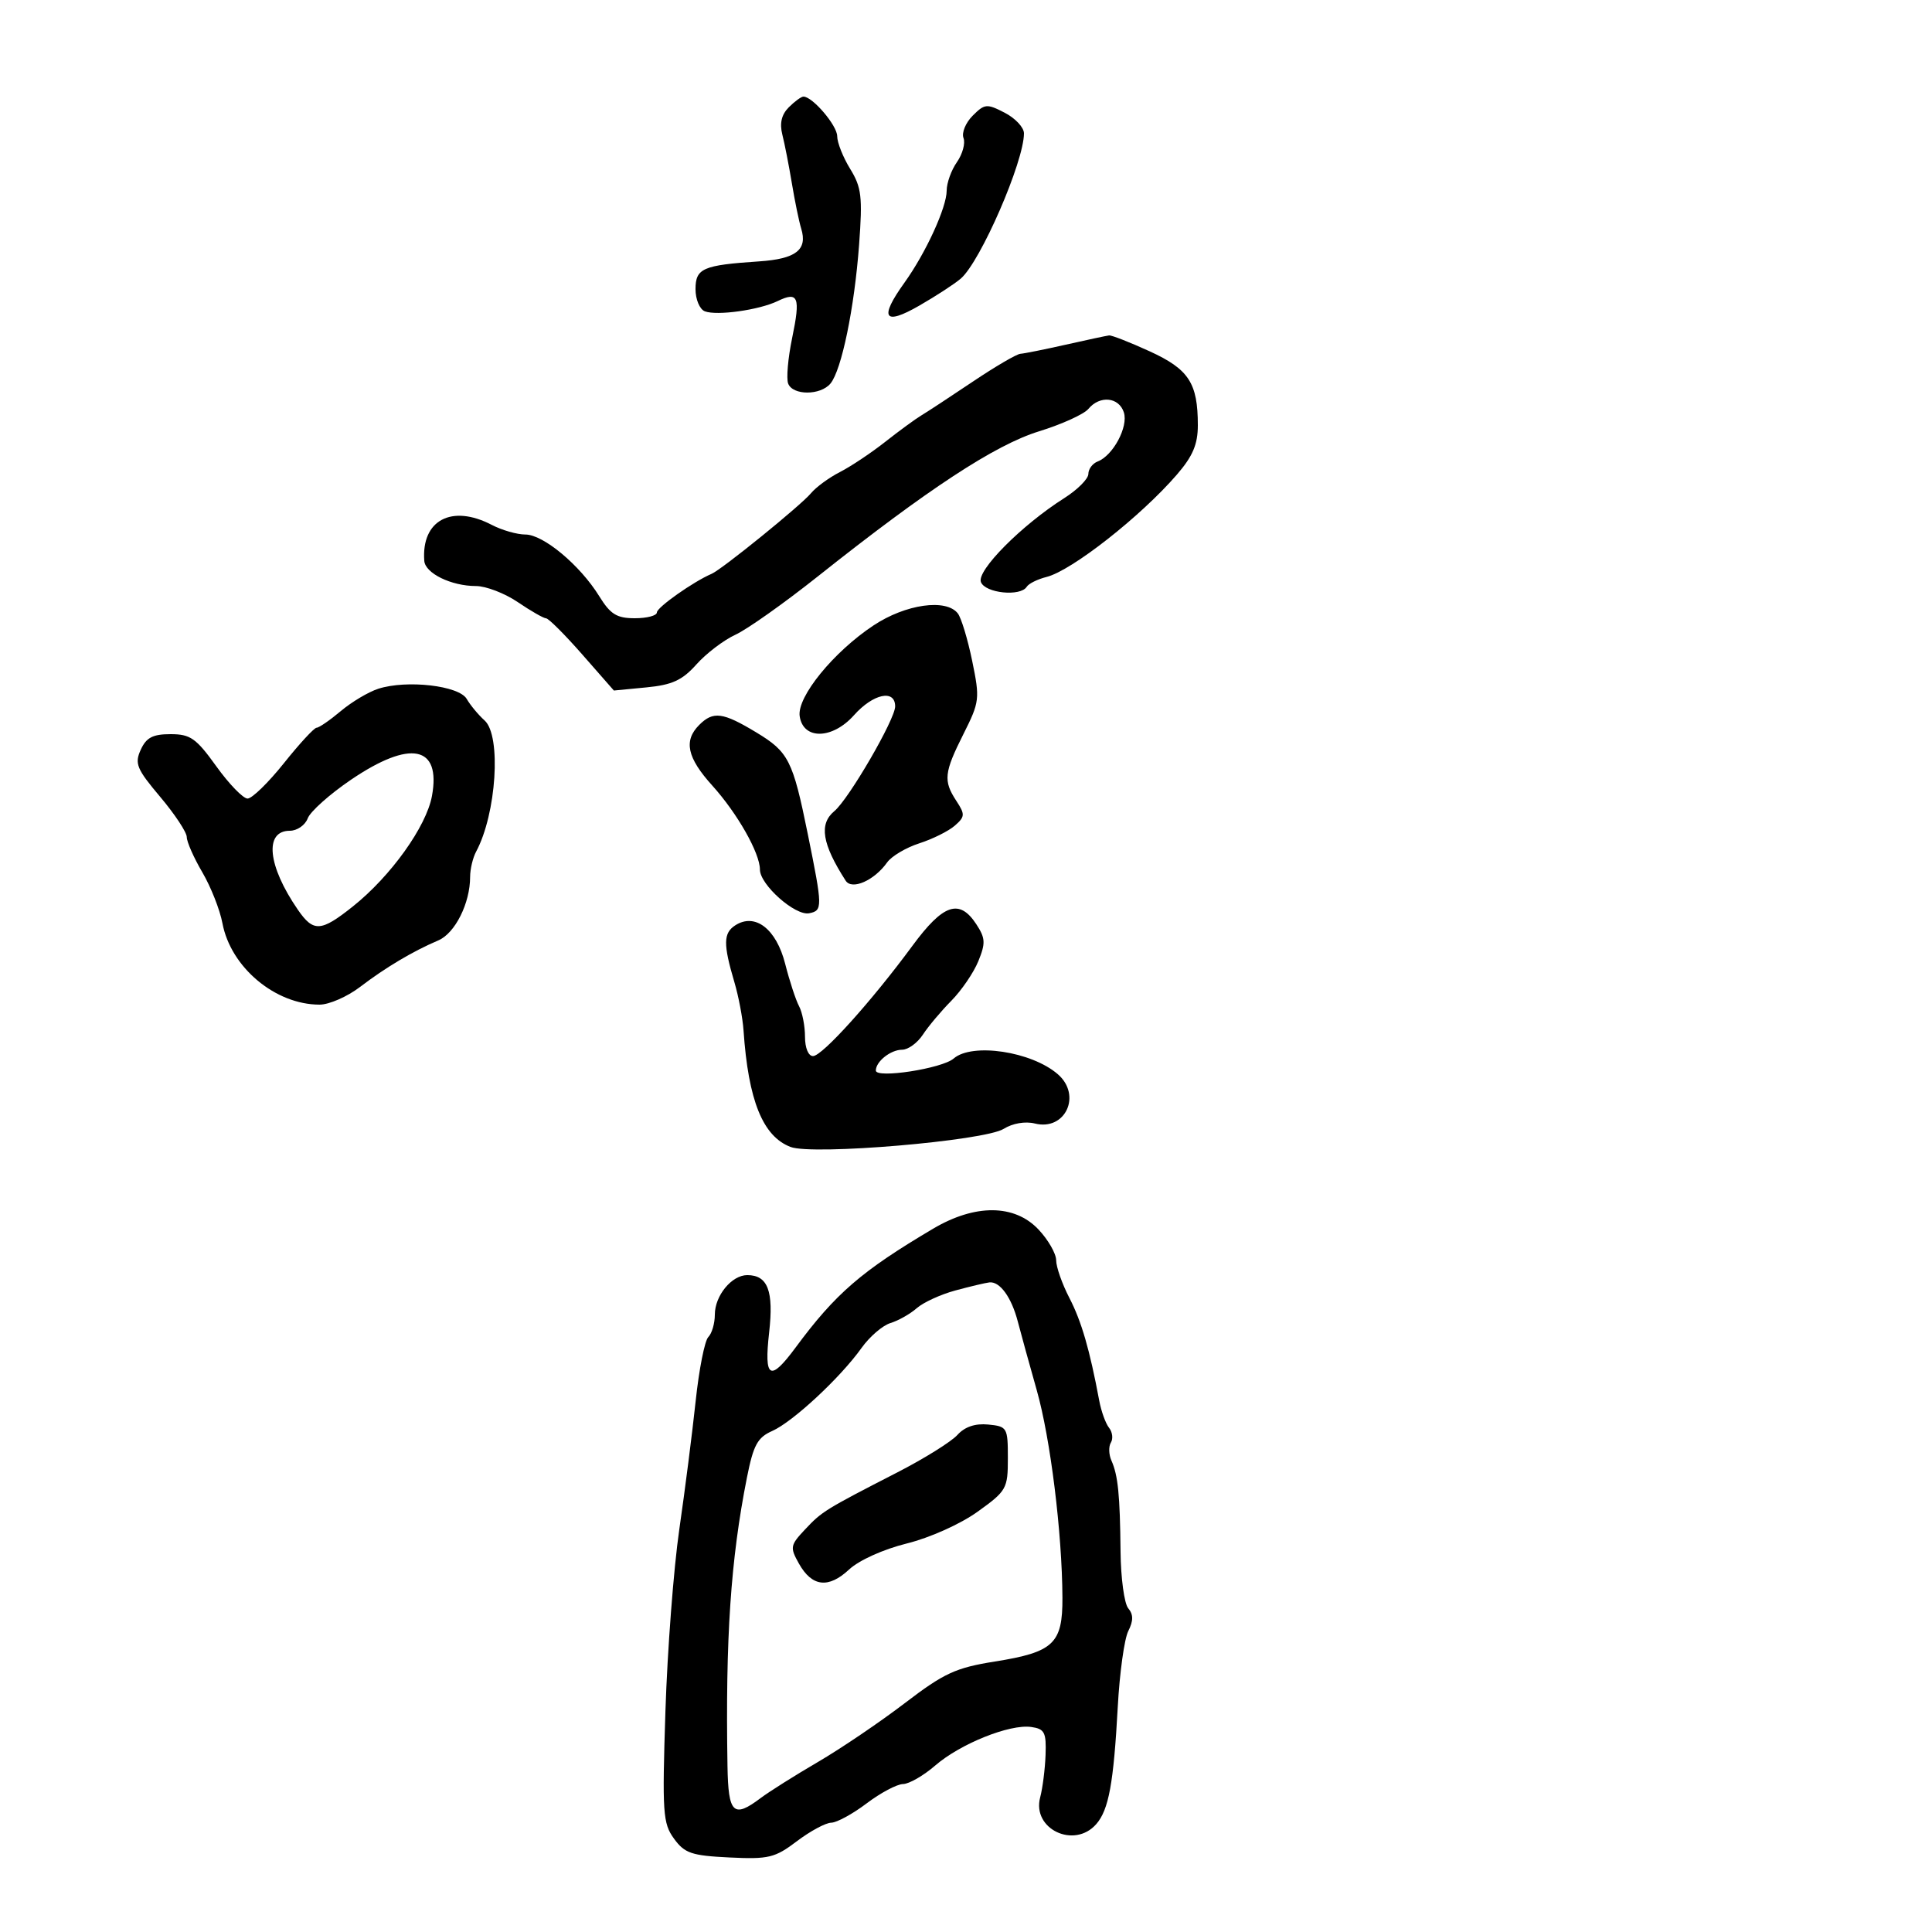 <svg xmlns="http://www.w3.org/2000/svg" width="300" height="300" viewBox="0 0 300 300" version="1.1">
	<path d="M 122.485 16.658 C 121.353 17.790, 121.035 19.138, 121.482 20.908 C 121.843 22.334, 122.511 25.750, 122.967 28.500 C 123.423 31.250, 124.073 34.400, 124.411 35.500 C 125.422 38.789, 123.602 40.205, 117.870 40.588 C 109.120 41.172, 108 41.663, 108 44.912 C 108 46.493, 108.649 48.035, 109.442 48.339 C 111.321 49.060, 117.883 48.139, 120.748 46.752 C 123.962 45.197, 124.325 46.119, 123.004 52.482 C 122.360 55.584, 122.081 58.770, 122.385 59.561 C 123.100 61.423, 127.406 61.420, 128.953 59.557 C 130.681 57.474, 132.672 47.822, 133.400 38 C 133.951 30.553, 133.780 29.094, 132.015 26.226 C 130.907 24.425, 130 22.141, 130 21.150 C 130 19.489, 126.173 15, 124.757 15 C 124.419 15, 123.397 15.746, 122.485 16.658 M 151.040 17.960 C 149.943 19.057, 149.300 20.619, 149.612 21.431 C 149.923 22.243, 149.463 23.928, 148.589 25.176 C 147.715 26.424, 147 28.413, 147 29.595 C 147 32.210, 143.758 39.277, 140.440 43.898 C 136.474 49.421, 137.253 50.620, 142.750 47.456 C 145.363 45.953, 148.263 44.062, 149.196 43.255 C 152.259 40.605, 159 25.100, 159 20.705 C 159 19.795, 157.658 18.357, 156.017 17.509 C 153.236 16.071, 152.899 16.101, 151.040 17.960 M 165.500 53.520 C 162.200 54.263, 159.027 54.900, 158.449 54.936 C 157.871 54.971, 154.551 56.913, 151.071 59.250 C 147.591 61.587, 143.992 63.950, 143.073 64.500 C 142.154 65.050, 139.624 66.901, 137.451 68.613 C 135.278 70.325, 132.117 72.433, 130.427 73.297 C 128.737 74.161, 126.712 75.643, 125.927 76.590 C 124.367 78.471, 112.111 88.413, 110.500 89.103 C 107.662 90.319, 102 94.313, 102 95.099 C 102 95.594, 100.462 96, 98.582 96 C 95.767 96, 94.789 95.394, 93.043 92.570 C 90.072 87.762, 84.368 83, 81.580 83 C 80.287 83, 77.940 82.328, 76.364 81.506 C 70.138 78.259, 65.411 80.777, 65.882 87.089 C 66.026 89.024, 70.082 91, 73.908 91 C 75.455 91, 78.379 92.125, 80.405 93.500 C 82.431 94.875, 84.406 96.006, 84.794 96.013 C 85.182 96.020, 87.710 98.545, 90.411 101.624 L 95.322 107.224 100.352 106.740 C 104.379 106.353, 105.933 105.640, 108.149 103.159 C 109.671 101.456, 112.398 99.383, 114.208 98.553 C 116.019 97.724, 121.775 93.648, 127 89.497 C 144.070 75.934, 154.513 69.085, 161.338 66.977 C 164.870 65.886, 168.319 64.320, 169.003 63.497 C 170.782 61.353, 173.754 61.651, 174.516 64.049 C 175.223 66.279, 172.835 70.742, 170.442 71.661 C 169.649 71.965, 169 72.835, 169 73.594 C 169 74.354, 167.313 76.045, 165.250 77.353 C 158.637 81.546, 151.633 88.601, 152.316 90.380 C 152.981 92.113, 158.464 92.676, 159.432 91.111 C 159.734 90.622, 161.121 89.935, 162.515 89.586 C 166.425 88.604, 177.143 80.187, 182.750 73.694 C 185.218 70.836, 186 68.992, 186 66.030 C 186 59.479, 184.601 57.334, 178.514 54.549 C 175.449 53.147, 172.617 52.038, 172.220 52.084 C 171.824 52.130, 168.800 52.776, 165.500 53.520 M 135.649 97.109 C 129.429 101.229, 123.749 108.202, 124.173 111.196 C 124.699 114.905, 129.243 114.832, 132.604 111.060 C 135.585 107.714, 139 106.984, 139 109.692 C 139 111.692, 131.798 124.093, 129.555 125.954 C 127.144 127.955, 127.648 131.048, 131.316 136.753 C 132.284 138.258, 135.758 136.728, 137.753 133.918 C 138.442 132.947, 140.692 131.612, 142.753 130.950 C 144.814 130.288, 147.291 129.056, 148.258 128.211 C 149.850 126.820, 149.874 126.456, 148.508 124.373 C 146.454 121.237, 146.587 119.987, 149.612 113.965 C 152.116 108.979, 152.171 108.512, 150.962 102.632 C 150.268 99.260, 149.263 95.938, 148.728 95.250 C 146.913 92.918, 140.628 93.811, 135.649 97.109 M 58.746 106.948 C 57.231 107.433, 54.609 108.993, 52.919 110.415 C 51.229 111.837, 49.539 113, 49.163 113 C 48.786 113, 46.504 115.475, 44.090 118.500 C 41.676 121.525, 39.136 124, 38.444 124 C 37.753 124, 35.571 121.750, 33.595 119 C 30.453 114.626, 29.562 114, 26.480 114 C 23.723 114, 22.717 114.526, 21.853 116.422 C 20.876 118.567, 21.222 119.404, 24.875 123.737 C 27.144 126.427, 29 129.235, 29 129.976 C 29 130.718, 30.086 133.178, 31.414 135.443 C 32.741 137.708, 34.147 141.267, 34.538 143.352 C 35.822 150.198, 42.743 156, 49.623 156 C 51.102 156, 53.929 154.764, 55.906 153.254 C 59.854 150.238, 64.116 147.703, 68.061 146.025 C 70.662 144.919, 73 140.252, 73 136.165 C 73 134.960, 73.420 133.191, 73.934 132.236 C 77.087 126.372, 77.872 114.227, 75.250 111.875 C 74.287 111.012, 73.036 109.505, 72.469 108.527 C 71.273 106.462, 63.176 105.530, 58.746 106.948 M 108.571 112.571 C 106.124 115.019, 106.691 117.652, 110.597 121.975 C 114.496 126.291, 118 132.468, 118 135.024 C 118 137.381, 123.487 142.248, 125.651 141.811 C 127.754 141.386, 127.745 140.908, 125.431 129.500 C 123.105 118.039, 122.458 116.762, 117.432 113.726 C 112.232 110.586, 110.750 110.392, 108.571 112.571 M 54.500 121.078 C 51.200 123.318, 48.177 126.017, 47.782 127.075 C 47.387 128.134, 46.136 129, 45.001 129 C 41.001 129, 41.552 134.438, 46.243 141.250 C 48.672 144.778, 49.827 144.711, 54.796 140.750 C 60.686 136.055, 66.205 128.346, 67.075 123.598 C 68.507 115.779, 63.720 114.819, 54.500 121.078 M 141.672 146.873 C 135.334 155.483, 127.683 163.973, 126.250 163.987 C 125.524 163.995, 125 162.737, 125 160.986 C 125 159.329, 124.584 157.191, 124.076 156.236 C 123.567 155.281, 122.597 152.321, 121.920 149.658 C 120.540 144.233, 117.254 141.700, 114.172 143.685 C 112.313 144.882, 112.286 146.606, 114.032 152.500 C 114.684 154.700, 115.324 158.075, 115.455 160 C 116.194 170.880, 118.447 176.459, 122.764 178.100 C 126.225 179.416, 152.852 177.155, 155.844 175.291 C 157.238 174.422, 159.202 174.085, 160.690 174.458 C 165.428 175.647, 168.024 170.060, 164.250 166.797 C 160.162 163.261, 150.949 161.879, 148.079 164.371 C 146.288 165.925, 136 167.513, 136 166.234 C 136 164.827, 138.307 163, 140.085 163 C 141.012 163, 142.461 161.945, 143.306 160.656 C 144.150 159.367, 146.134 157.005, 147.715 155.406 C 149.295 153.808, 151.185 151.040, 151.913 149.256 C 153.060 146.448, 153.017 145.675, 151.596 143.506 C 148.975 139.507, 146.469 140.357, 141.672 146.873 M 144.908 190.783 C 133.769 197.374, 129.745 200.850, 123.535 209.250 C 119.567 214.618, 118.619 214.081, 119.429 206.923 C 120.161 200.458, 119.225 198, 116.033 198 C 113.620 198, 111 201.190, 111 204.129 C 111 205.488, 110.543 207.057, 109.984 207.616 C 109.426 208.174, 108.542 212.652, 108.021 217.566 C 107.499 222.480, 106.355 231.450, 105.478 237.500 C 104.601 243.550, 103.633 256.243, 103.327 265.707 C 102.816 281.511, 102.924 283.125, 104.660 285.508 C 106.316 287.781, 107.381 288.142, 113.263 288.427 C 119.354 288.722, 120.324 288.489, 123.738 285.904 C 125.807 284.337, 128.207 283.043, 129.072 283.028 C 129.936 283.013, 132.411 281.663, 134.572 280.028 C 136.732 278.393, 139.272 277.043, 140.215 277.028 C 141.159 277.013, 143.409 275.719, 145.215 274.154 C 149.116 270.774, 156.785 267.692, 160.121 268.164 C 162.204 268.458, 162.482 268.998, 162.354 272.500 C 162.274 274.700, 161.898 277.666, 161.518 279.092 C 160.209 284.003, 166.804 287.153, 170.223 283.250 C 172.166 281.032, 172.922 276.907, 173.569 265 C 173.852 259.775, 174.583 254.503, 175.193 253.284 C 176.005 251.660, 176.004 250.710, 175.187 249.726 C 174.574 248.987, 174.039 245.034, 173.998 240.941 C 173.909 232.116, 173.606 229.089, 172.583 226.798 C 172.165 225.862, 172.126 224.605, 172.497 224.004 C 172.869 223.404, 172.740 222.370, 172.212 221.706 C 171.683 221.043, 170.999 219.150, 170.690 217.500 C 169.204 209.549, 167.930 205.168, 166.051 201.539 C 164.923 199.360, 164 196.732, 164 195.699 C 164 194.666, 162.764 192.511, 161.253 190.910 C 157.539 186.975, 151.424 186.928, 144.908 190.783 M 148.354 200.381 C 146.074 200.997, 143.374 202.235, 142.354 203.132 C 141.334 204.029, 139.499 205.068, 138.276 205.441 C 137.053 205.813, 135.030 207.554, 133.781 209.309 C 130.510 213.905, 123.112 220.783, 119.920 222.196 C 117.620 223.214, 116.987 224.380, 115.980 229.454 C 113.458 242.157, 112.635 254.381, 112.964 274.250 C 113.086 281.623, 113.885 282.392, 118.115 279.201 C 119.427 278.212, 123.425 275.693, 127 273.605 C 130.575 271.516, 136.650 267.401, 140.500 264.460 C 146.604 259.797, 148.393 258.971, 154.484 258 C 163.604 256.546, 165.007 255.221, 164.974 248.095 C 164.928 238.028, 163.115 223.378, 160.985 215.867 C 159.837 211.815, 158.515 207.025, 158.047 205.222 C 157.068 201.444, 155.253 198.942, 153.628 199.131 C 153.007 199.202, 150.634 199.765, 148.354 200.381 M 148.667 222.815 C 147.716 223.867, 143.534 226.476, 139.374 228.613 C 128.062 234.427, 127.645 234.685, 124.999 237.501 C 122.702 239.947, 122.643 240.274, 124.059 242.797 C 126.083 246.401, 128.644 246.702, 131.849 243.710 C 133.380 242.280, 137.165 240.573, 140.807 239.670 C 144.402 238.778, 149.132 236.656, 151.807 234.734 C 156.308 231.502, 156.500 231.161, 156.500 226.432 C 156.500 221.666, 156.398 221.490, 153.449 221.201 C 151.429 221.004, 149.813 221.549, 148.667 222.815" stroke="none" fill="black" fill-rule="evenodd"/>
</svg>